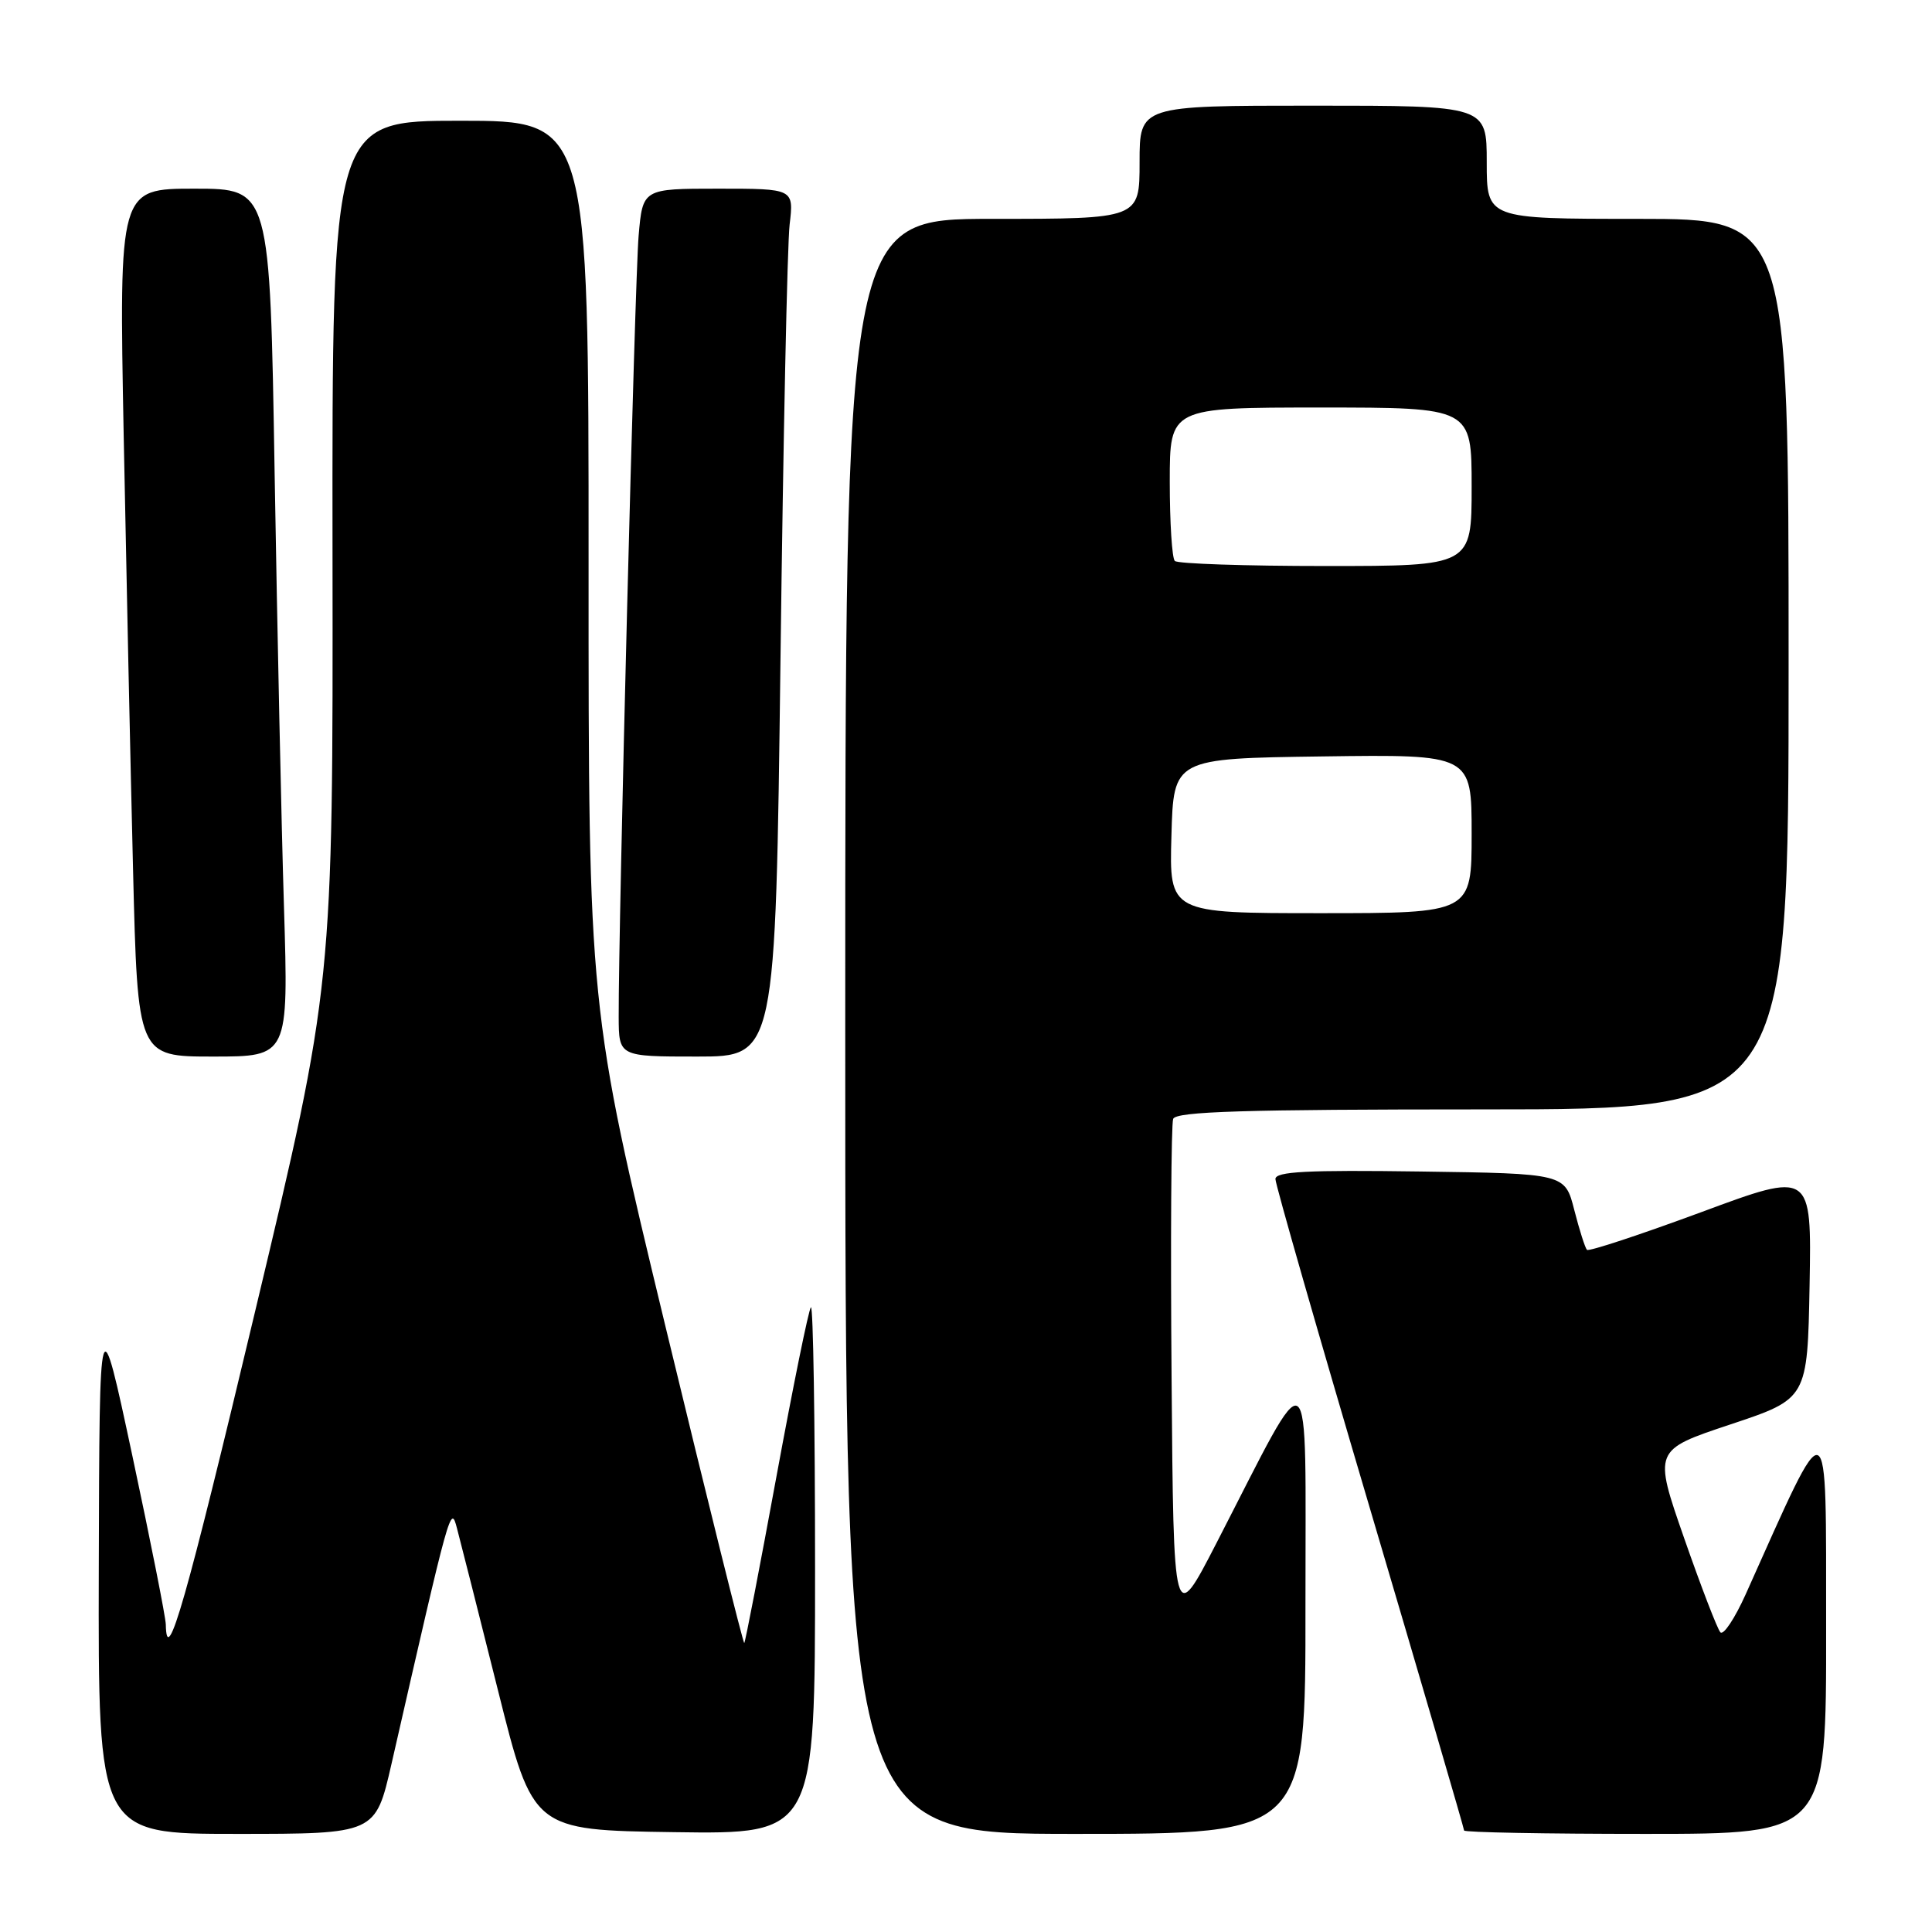 <?xml version="1.0" encoding="UTF-8" standalone="no"?>
<!DOCTYPE svg PUBLIC "-//W3C//DTD SVG 1.1//EN" "http://www.w3.org/Graphics/SVG/1.1/DTD/svg11.dtd" >
<svg xmlns="http://www.w3.org/2000/svg" xmlns:xlink="http://www.w3.org/1999/xlink" version="1.1" viewBox="0 0 256 256">
 <g >
 <path fill="currentColor"
d=" M 51.87 233.75 C 59.71 199.41 59.72 199.37 60.55 202.50 C 60.99 204.15 63.44 213.82 65.99 224.00 C 70.62 242.50 70.62 242.50 89.31 242.77 C 108.00 243.04 108.00 243.04 108.00 207.86 C 108.00 188.50 107.75 172.91 107.45 173.22 C 107.15 173.52 105.10 183.60 102.89 195.61 C 100.68 207.63 98.76 217.57 98.62 217.71 C 98.49 217.85 93.78 198.96 88.17 175.73 C 77.98 133.50 77.98 133.50 77.99 74.75 C 78.00 16.00 78.00 16.00 61.00 16.00 C 44.00 16.00 44.00 16.00 44.06 73.25 C 44.13 130.50 44.13 130.50 33.81 173.74 C 24.63 212.25 22.08 221.18 21.97 215.25 C 21.95 214.29 19.97 204.28 17.56 193.00 C 13.18 172.50 13.18 172.50 13.09 207.75 C 13.00 243.00 13.00 243.00 31.38 243.00 C 49.75 243.00 49.75 243.00 51.87 233.75 Z  M 172.98 212.75 C 172.96 178.50 174.14 179.32 161.17 204.50 C 155.50 215.50 155.50 215.50 155.24 182.51 C 155.09 164.36 155.19 148.95 155.45 148.26 C 155.83 147.28 164.84 147.00 196.47 147.00 C 237.00 147.00 237.00 147.00 237.00 88.00 C 237.00 29.00 237.00 29.00 217.00 29.00 C 197.00 29.00 197.00 29.00 197.00 21.50 C 197.00 14.00 197.00 14.00 174.00 14.00 C 151.00 14.00 151.00 14.00 151.00 21.50 C 151.00 29.00 151.00 29.00 131.50 29.00 C 112.00 29.00 112.00 29.00 112.00 136.00 C 112.00 243.00 112.00 243.00 142.50 243.00 C 173.00 243.00 173.00 243.00 172.98 212.75 Z  M 241.97 215.75 C 241.94 185.79 242.61 186.07 231.30 211.28 C 229.86 214.47 228.36 216.73 227.96 216.29 C 227.56 215.86 225.40 210.24 223.16 203.82 C 219.09 192.14 219.09 192.14 229.30 188.74 C 239.50 185.34 239.50 185.34 239.78 170.26 C 240.05 155.19 240.05 155.19 225.39 160.63 C 217.32 163.61 210.52 165.86 210.28 165.61 C 210.04 165.37 209.28 162.99 208.60 160.33 C 207.37 155.50 207.37 155.50 188.19 155.23 C 173.18 155.02 169.00 155.23 169.00 156.23 C 169.00 156.93 174.62 176.54 181.50 199.80 C 188.38 223.07 194.00 242.30 194.00 242.55 C 194.00 242.80 204.80 243.00 218.00 243.00 C 242.00 243.00 242.00 243.00 241.97 215.75 Z  M 37.63 120.25 C 37.29 109.39 36.74 83.51 36.39 62.75 C 35.77 25.00 35.77 25.00 25.77 25.00 C 15.77 25.00 15.77 25.00 16.39 57.75 C 16.74 75.76 17.29 101.64 17.63 115.25 C 18.24 140.00 18.24 140.00 28.23 140.00 C 38.23 140.00 38.23 140.00 37.63 120.25 Z  M 103.42 87.25 C 103.78 58.24 104.32 32.36 104.63 29.75 C 105.19 25.00 105.19 25.00 95.17 25.00 C 85.16 25.00 85.16 25.00 84.62 31.25 C 84.12 36.98 81.94 122.61 81.98 134.75 C 82.00 140.00 82.00 140.00 92.38 140.00 C 102.76 140.00 102.76 140.00 103.42 87.25 Z  M 155.22 110.75 C 155.50 100.50 155.50 100.50 175.25 100.23 C 195.00 99.96 195.00 99.96 195.00 110.48 C 195.00 121.00 195.00 121.00 174.97 121.00 C 154.93 121.00 154.93 121.00 155.22 110.75 Z  M 155.67 74.33 C 155.30 73.97 155.00 69.24 155.00 63.83 C 155.00 54.00 155.00 54.00 175.00 54.00 C 195.00 54.00 195.00 54.00 195.00 64.50 C 195.00 75.00 195.00 75.00 175.67 75.00 C 165.03 75.00 156.03 74.70 155.67 74.33 Z "/>
</g>
</svg>